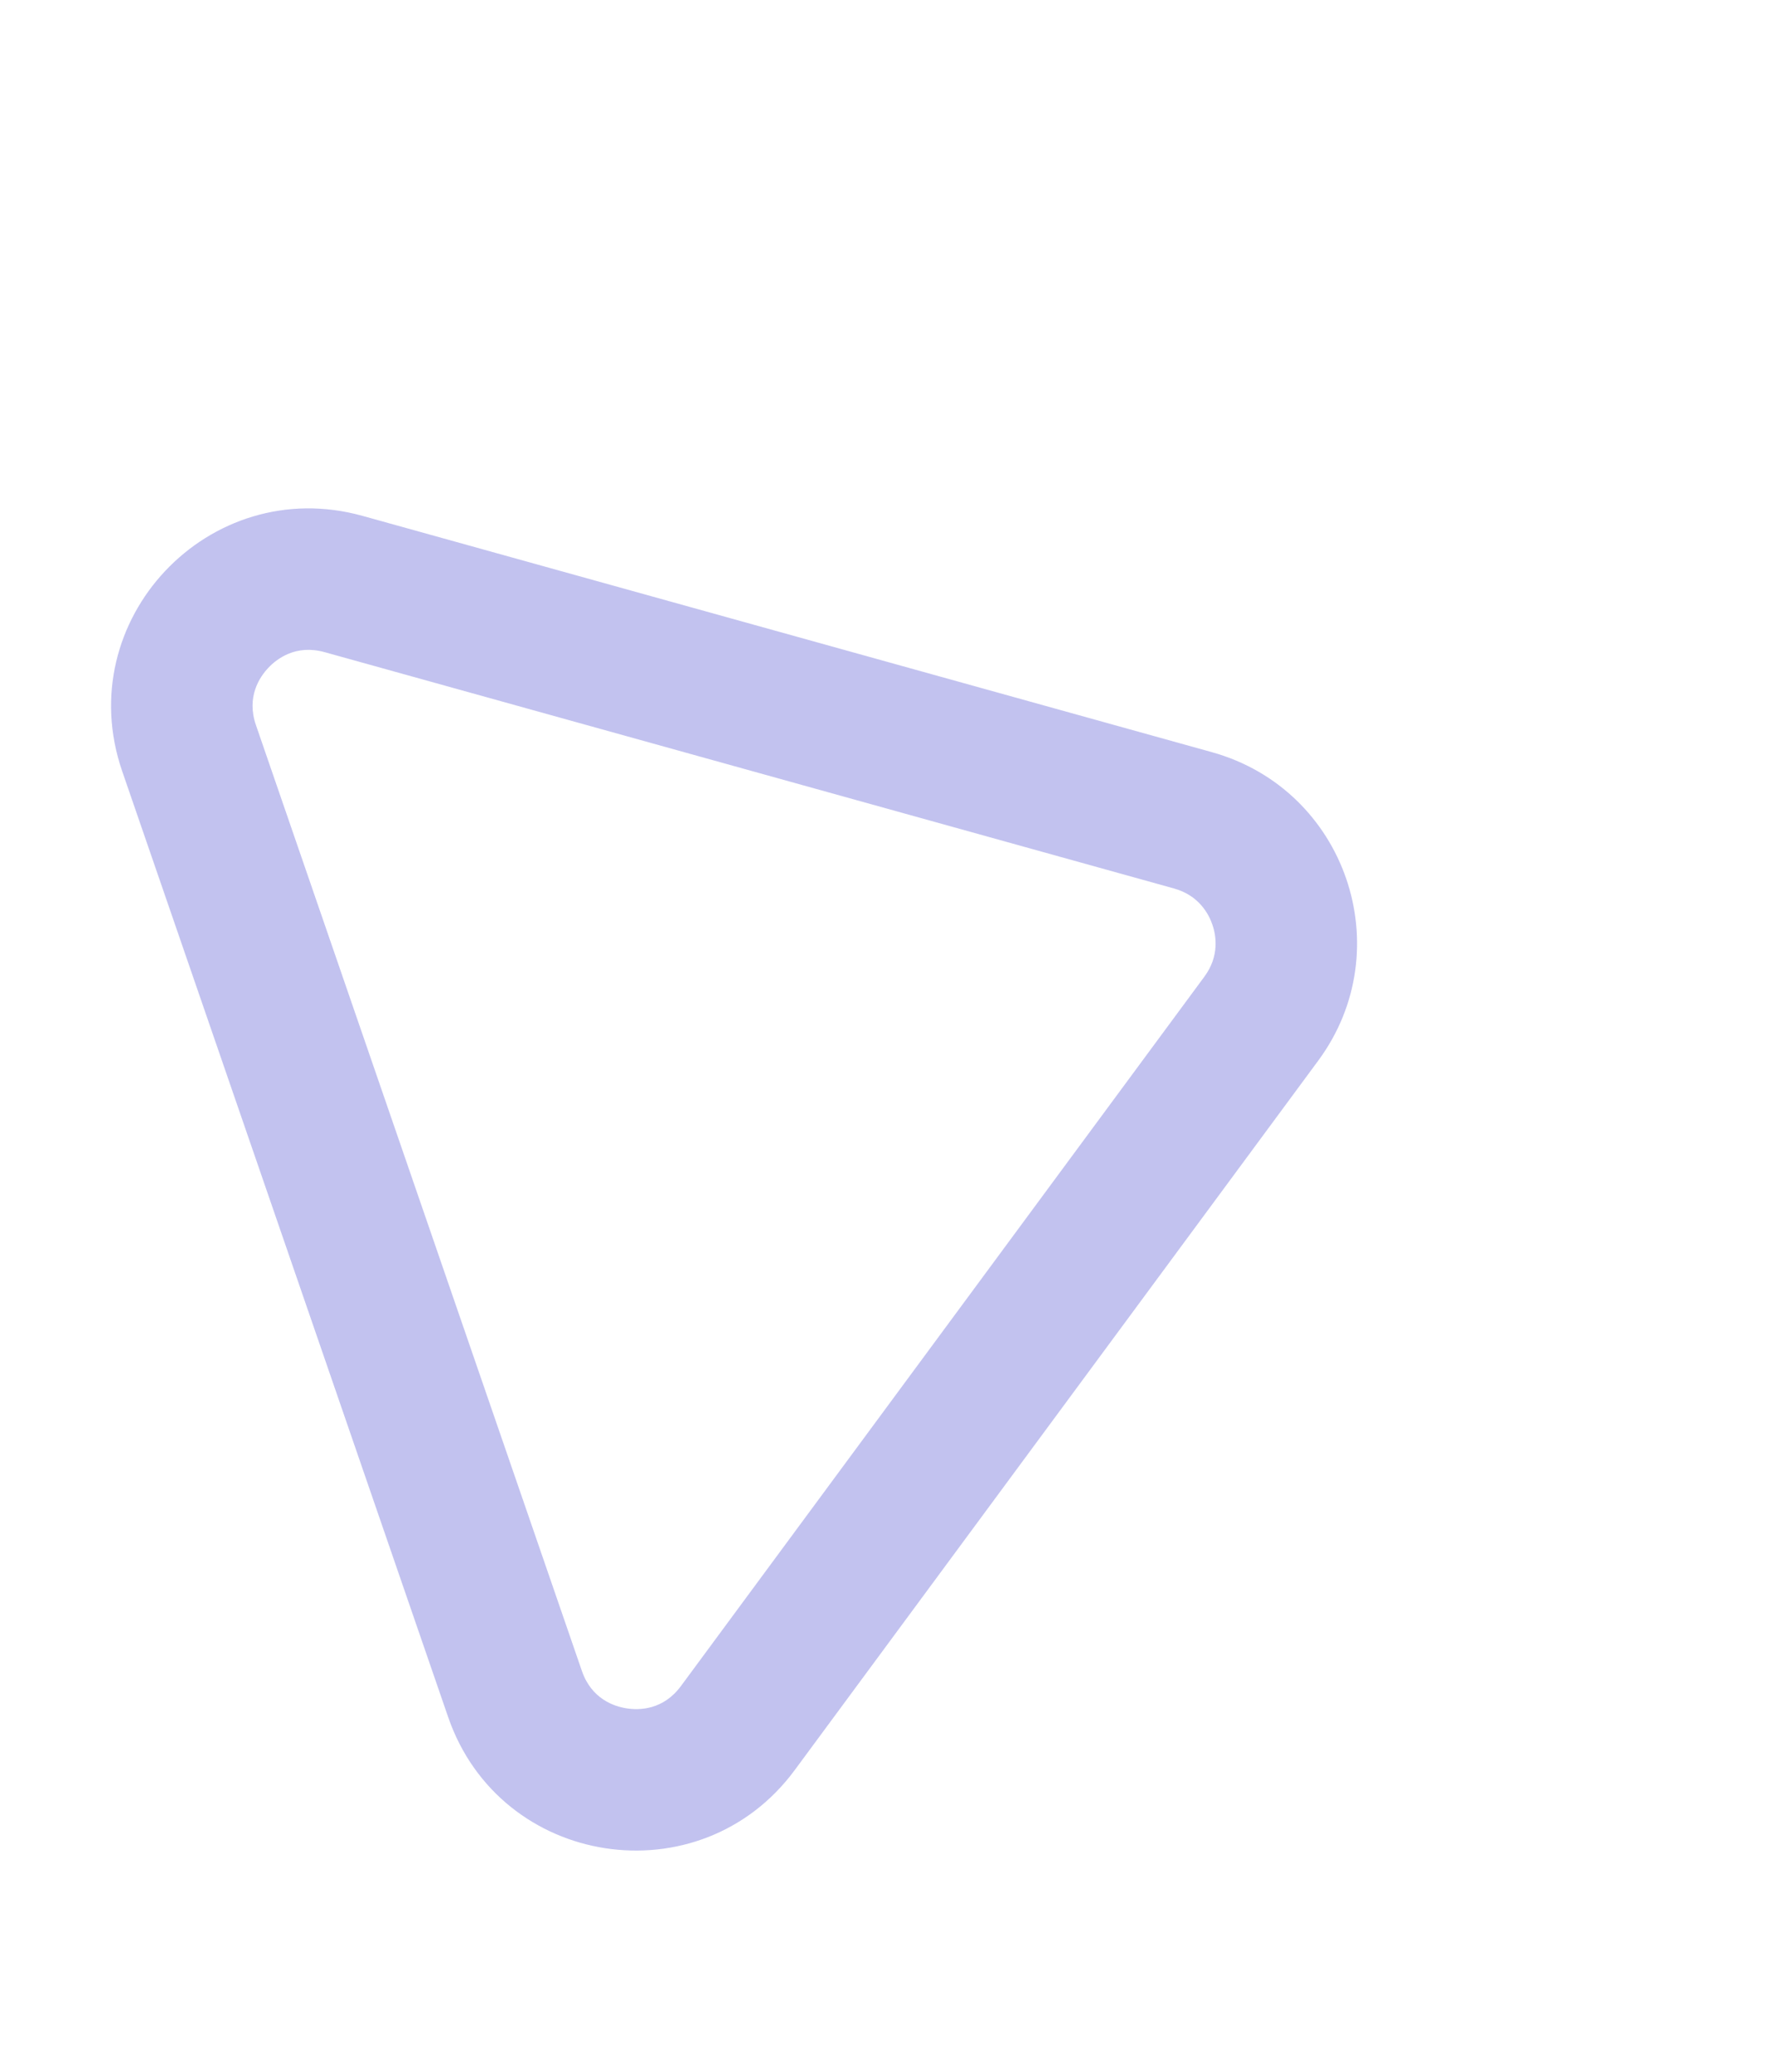 <svg xmlns="http://www.w3.org/2000/svg" width="62.734" height="73.273" viewBox="0 0 62.734 73.273">
  <g id="Polygon_3" data-name="Polygon 3" transform="matrix(0.326, 0.946, -0.946, 0.326, 42.548, 0)" fill="none" stroke-linecap="round" stroke-linejoin="round" opacity="0.55">
    <path d="M25.235,8.368a7,7,0,0,1,11.529,0L54.442,34.029A7,7,0,0,1,48.678,45H13.322A7,7,0,0,1,7.558,34.029Z" stroke="none"/>
    <path d="M 31 10.339 C 30.608 10.339 29.872 10.451 29.353 11.204 L 11.675 36.865 C 11.079 37.731 11.342 38.531 11.552 38.93 C 11.762 39.33 12.271 40 13.322 40 L 48.678 40 C 49.729 40 50.238 39.33 50.448 38.93 C 50.658 38.531 50.921 37.731 50.325 36.865 L 32.647 11.204 C 32.128 10.451 31.392 10.339 31 10.339 M 31 5.339 C 33.187 5.339 35.374 6.349 36.765 8.368 L 54.442 34.029 C 57.641 38.673 54.317 45 48.678 45 L 13.322 45 C 7.683 45 4.359 38.673 7.558 34.029 L 25.235 8.368 C 26.626 6.349 28.813 5.339 31 5.339 Z" stroke="none" fill="#8f90e2"/>
  </g>
</svg>
